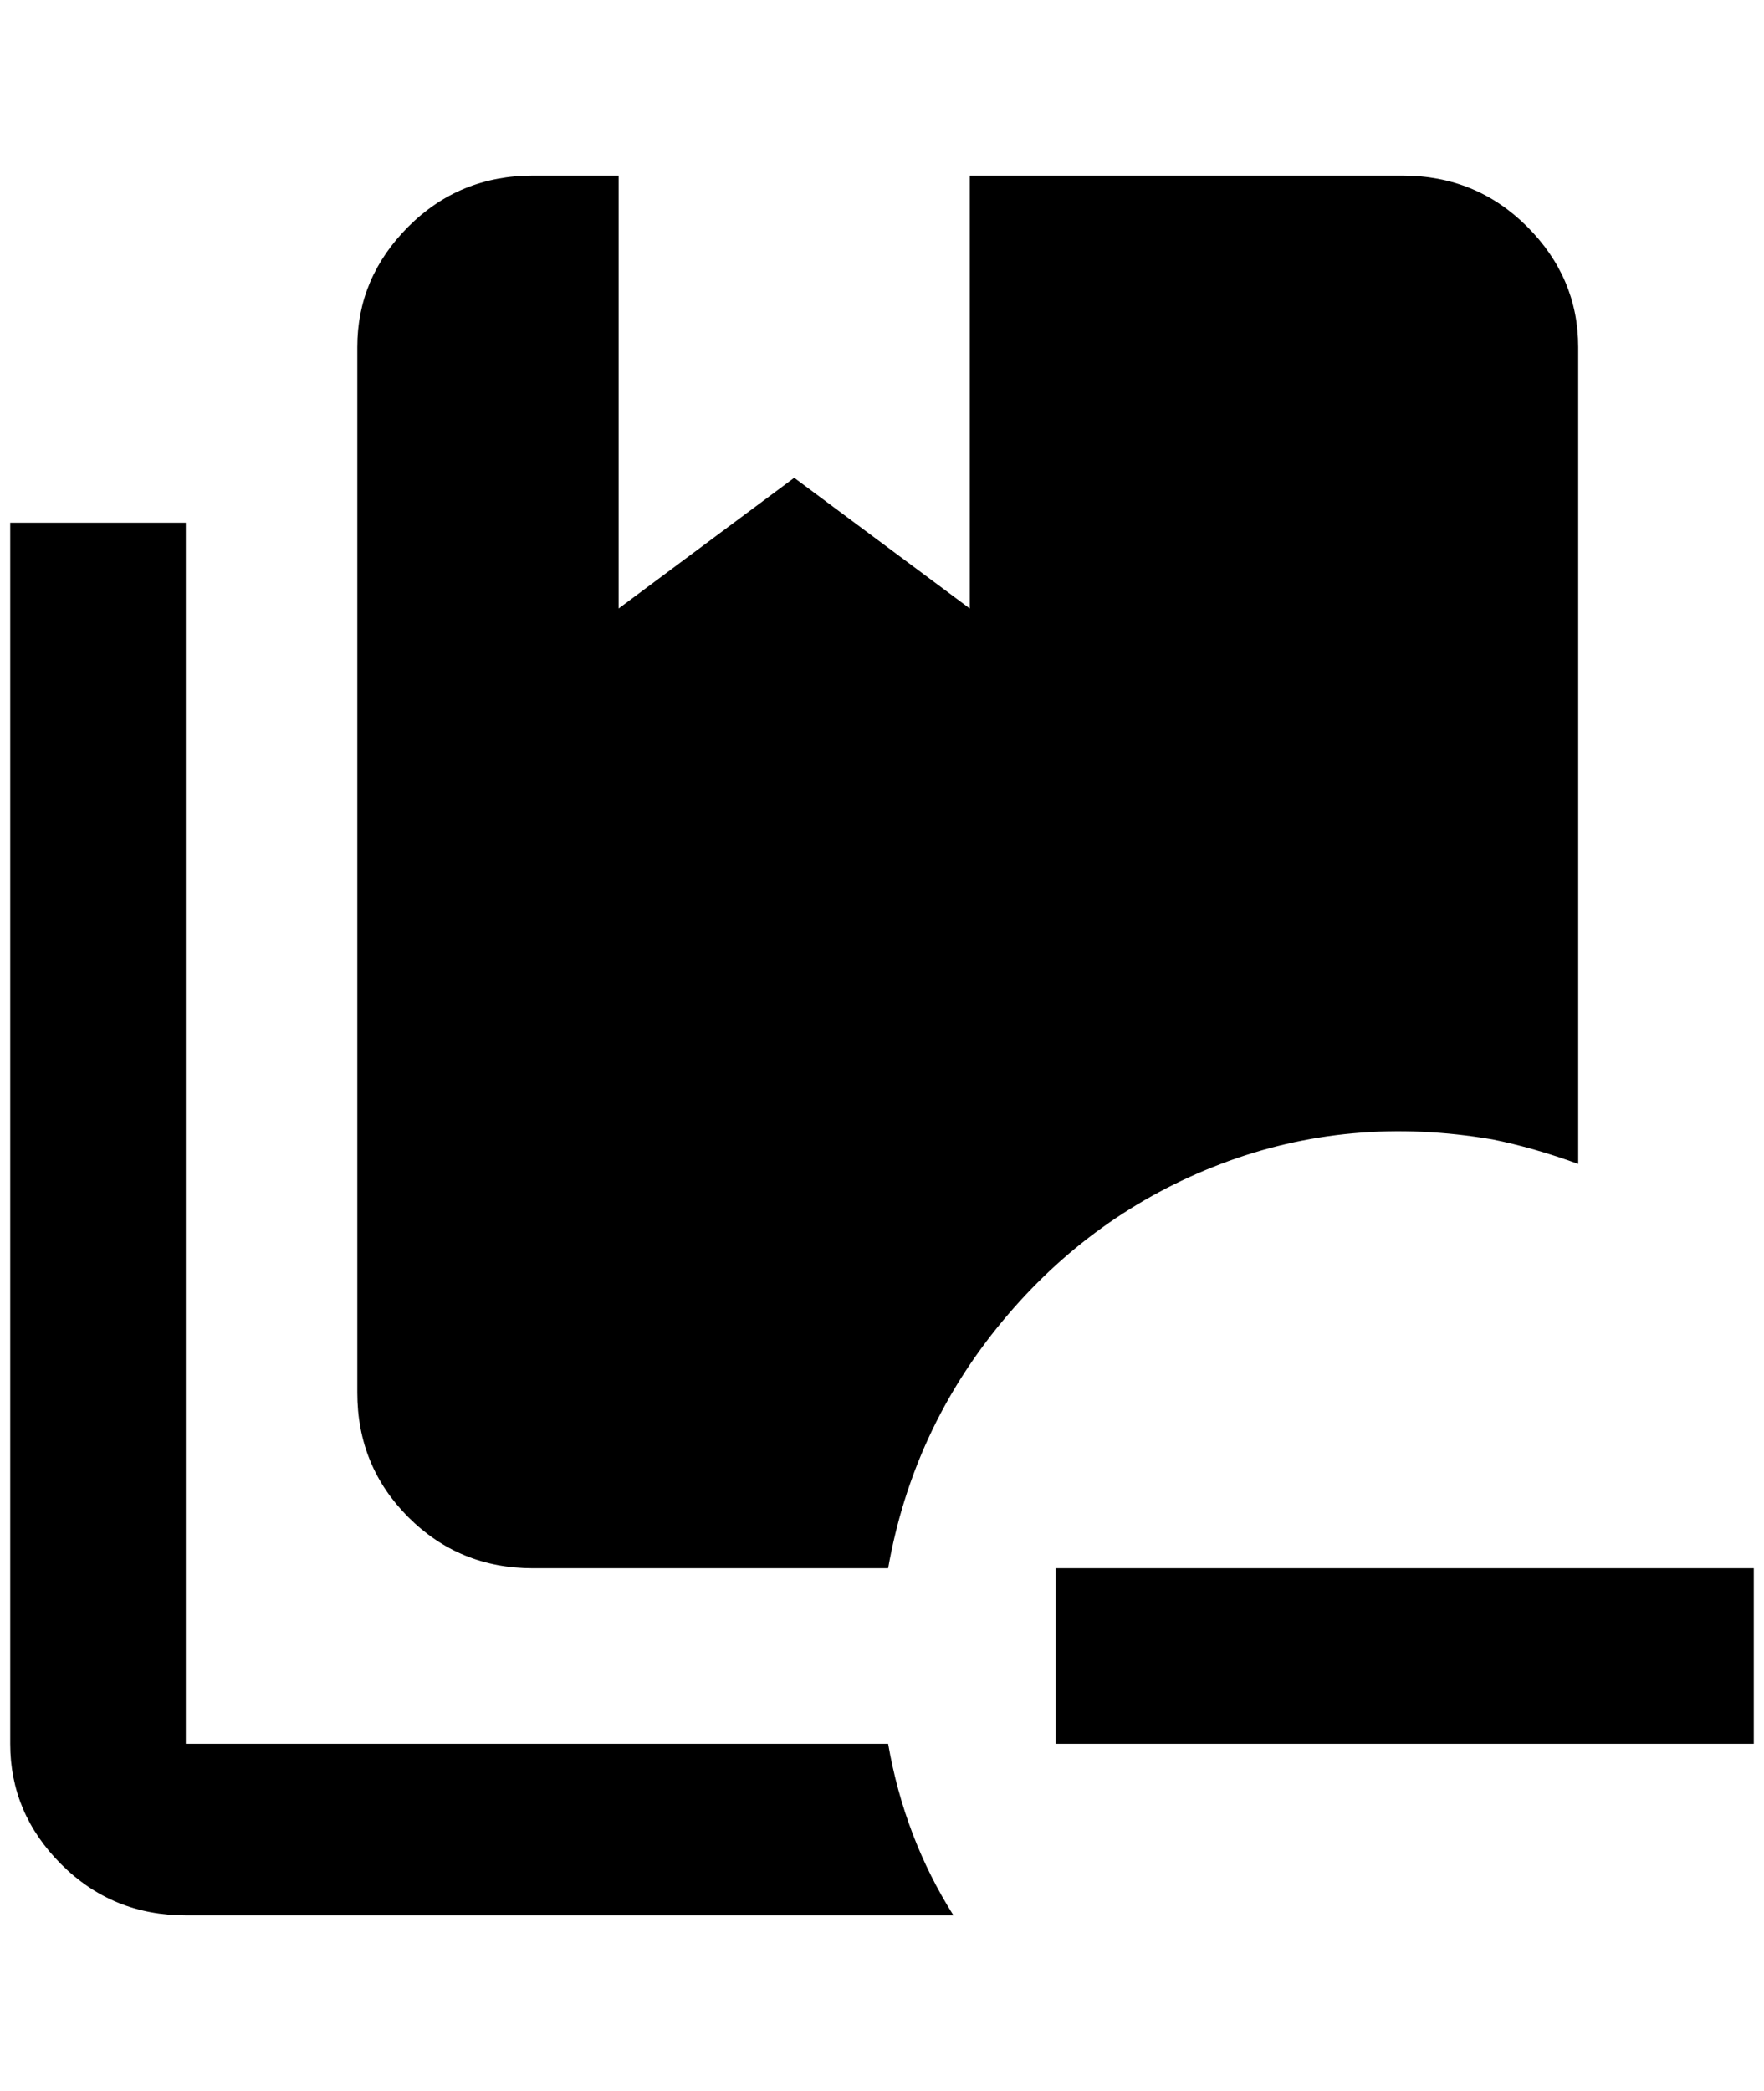 <?xml version="1.0" standalone="no"?>
<!DOCTYPE svg PUBLIC "-//W3C//DTD SVG 1.1//EN" "http://www.w3.org/Graphics/SVG/1.1/DTD/svg11.dtd" >
<svg xmlns="http://www.w3.org/2000/svg" xmlns:xlink="http://www.w3.org/1999/xlink" version="1.1" viewBox="-10 0 1728 2048">
   <path fill="currentColor"
d="M860 1708h-688v-1196h-172v1196q0 68 50 118t122 50h752q-48 -76 -64 -168zM1364 172h-424v424l-172 -128l-172 128v-424h-84q-72 0 -122 50t-50 118v1024q0 72 50 122t122 50h348q24 -136 112 -242t214 -154t266 -24q40 8 84 24v-800q0 -68 -50 -118t-122 -50z
M1708 1536v172h-684v-172h684z" />
</svg>
